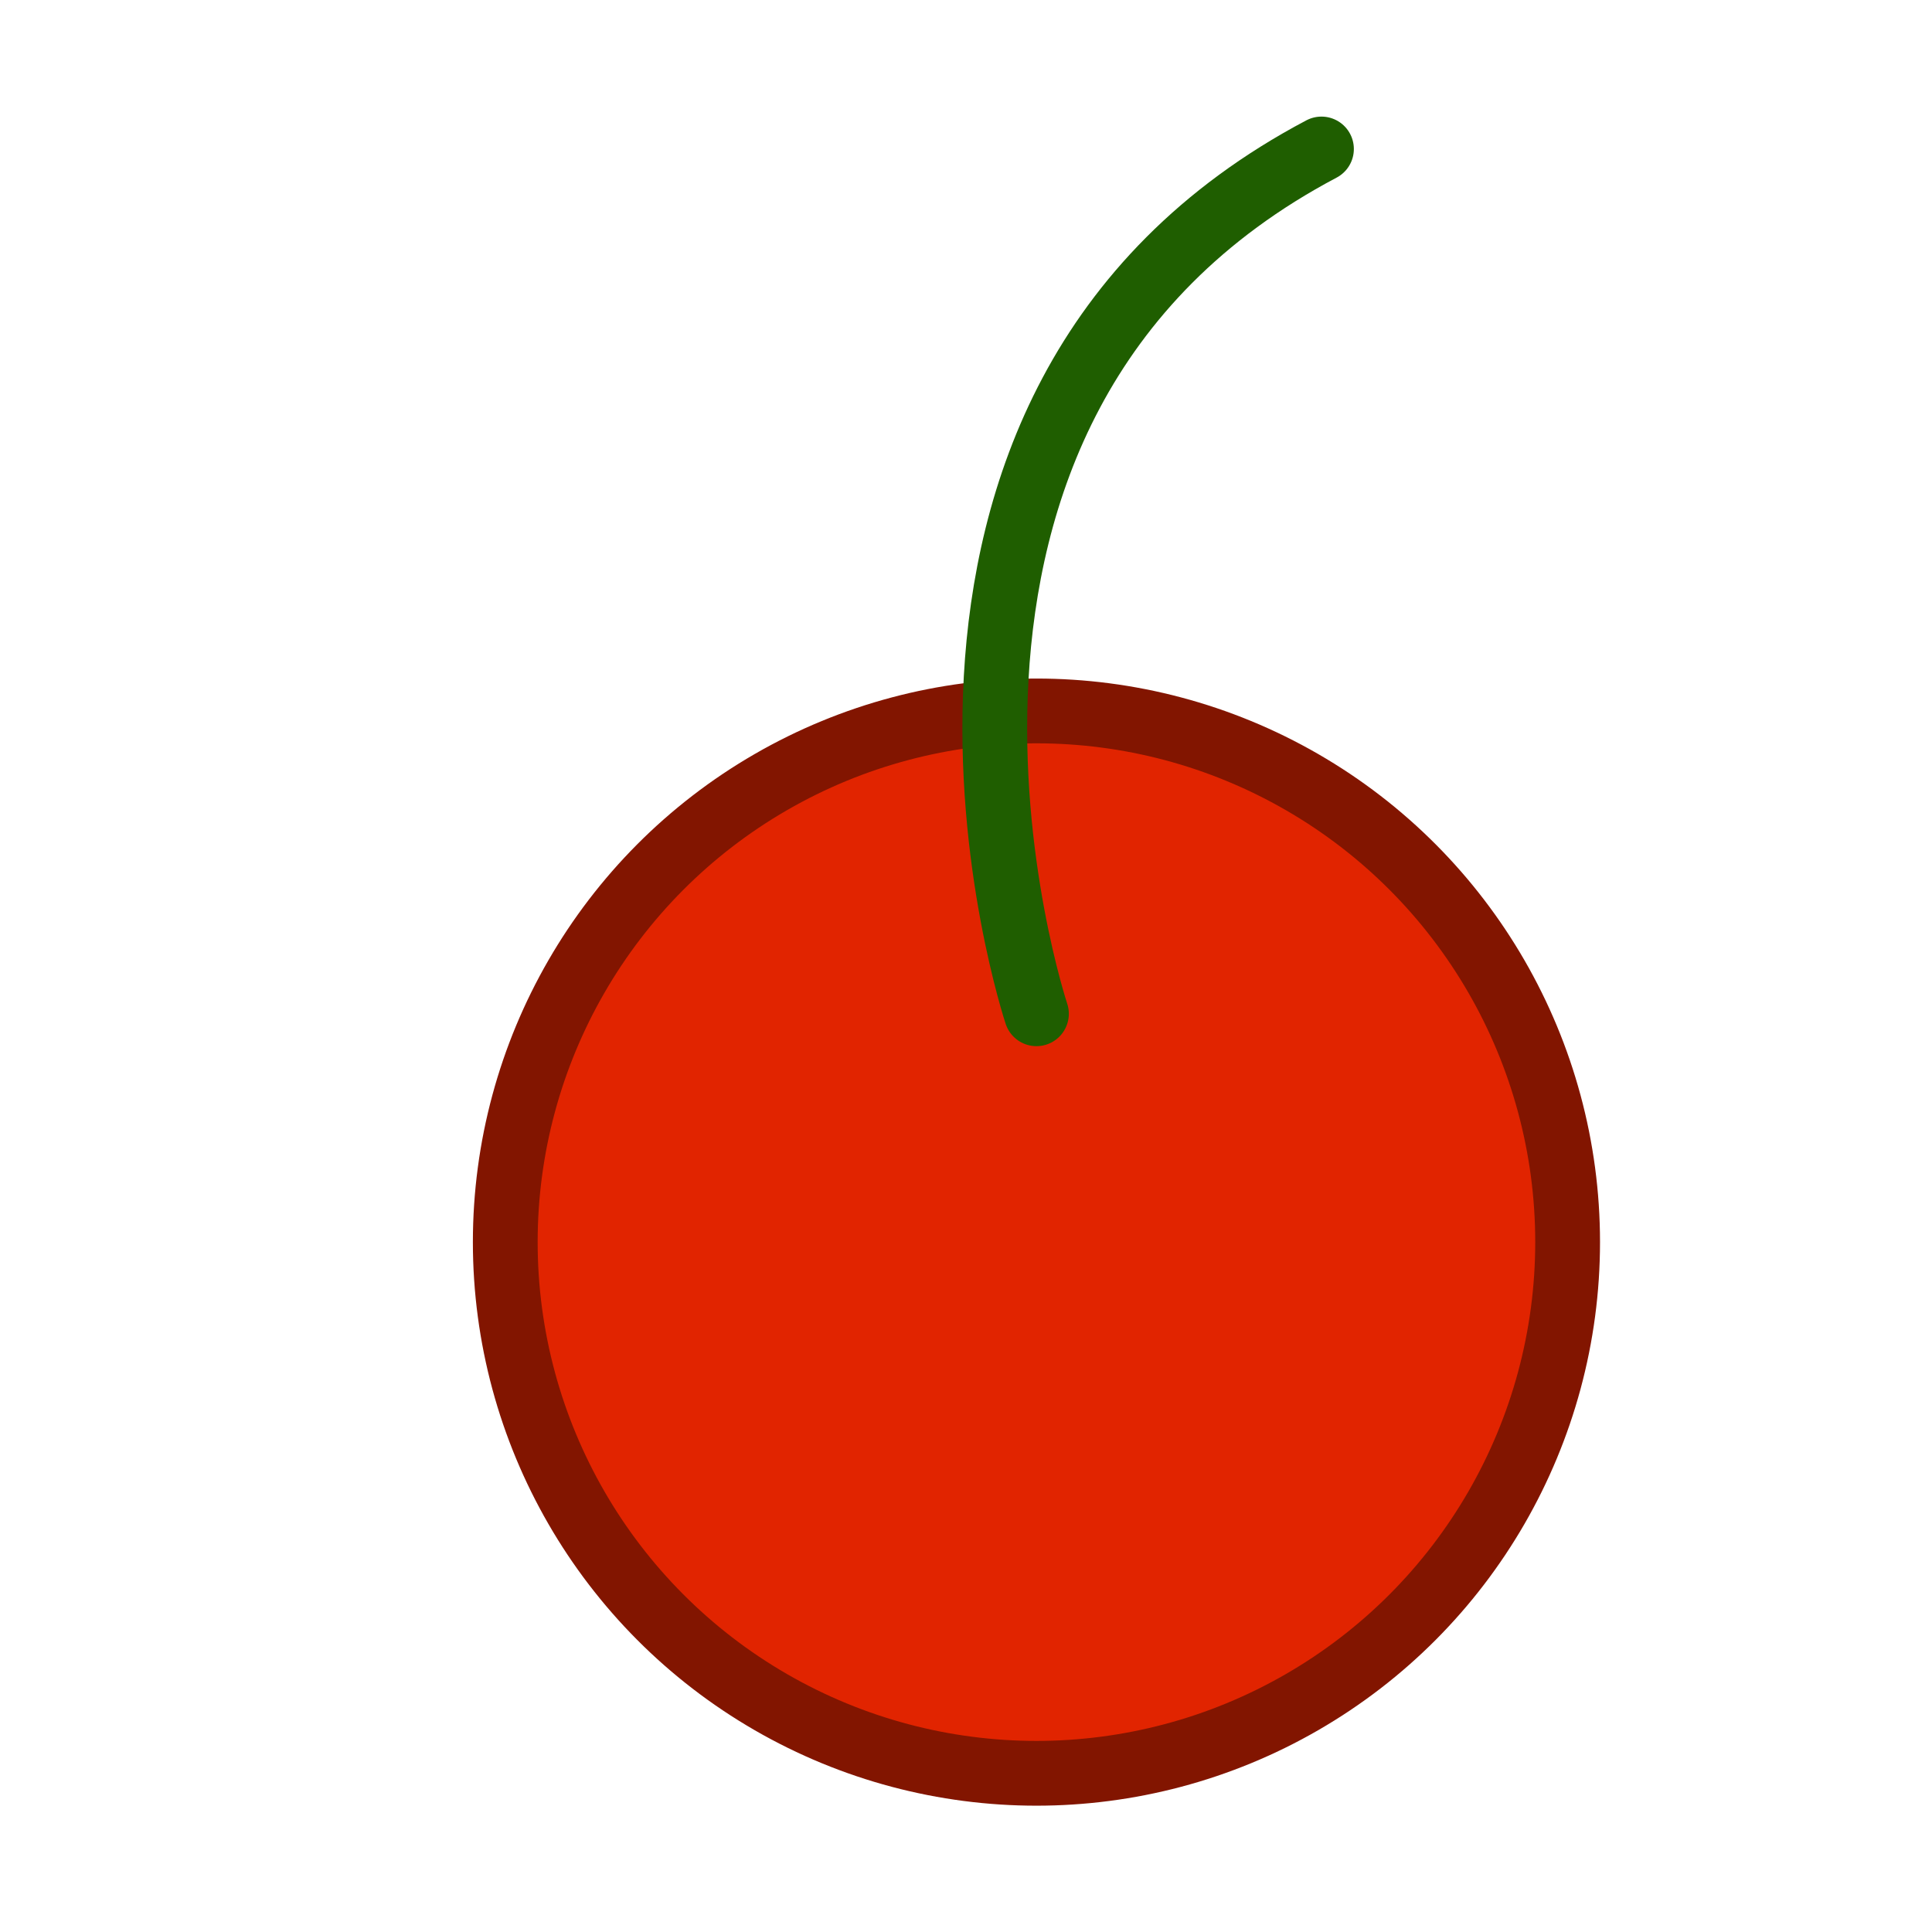 <svg height="119.3" viewBox="0 0 119.3 119.3" width="119.3" xmlns="http://www.w3.org/2000/svg"><g stroke-width="4"><circle cx="64" cy="76.7" fill="#e12400" r="32.8" stroke="#821500" stroke-miterlimit="10"/><path d="m64 62.6s-12.5-37.5 17.6-53.4" fill="none" stroke="#1f5e00" stroke-linecap="round" stroke-linejoin="round"/></g></svg>